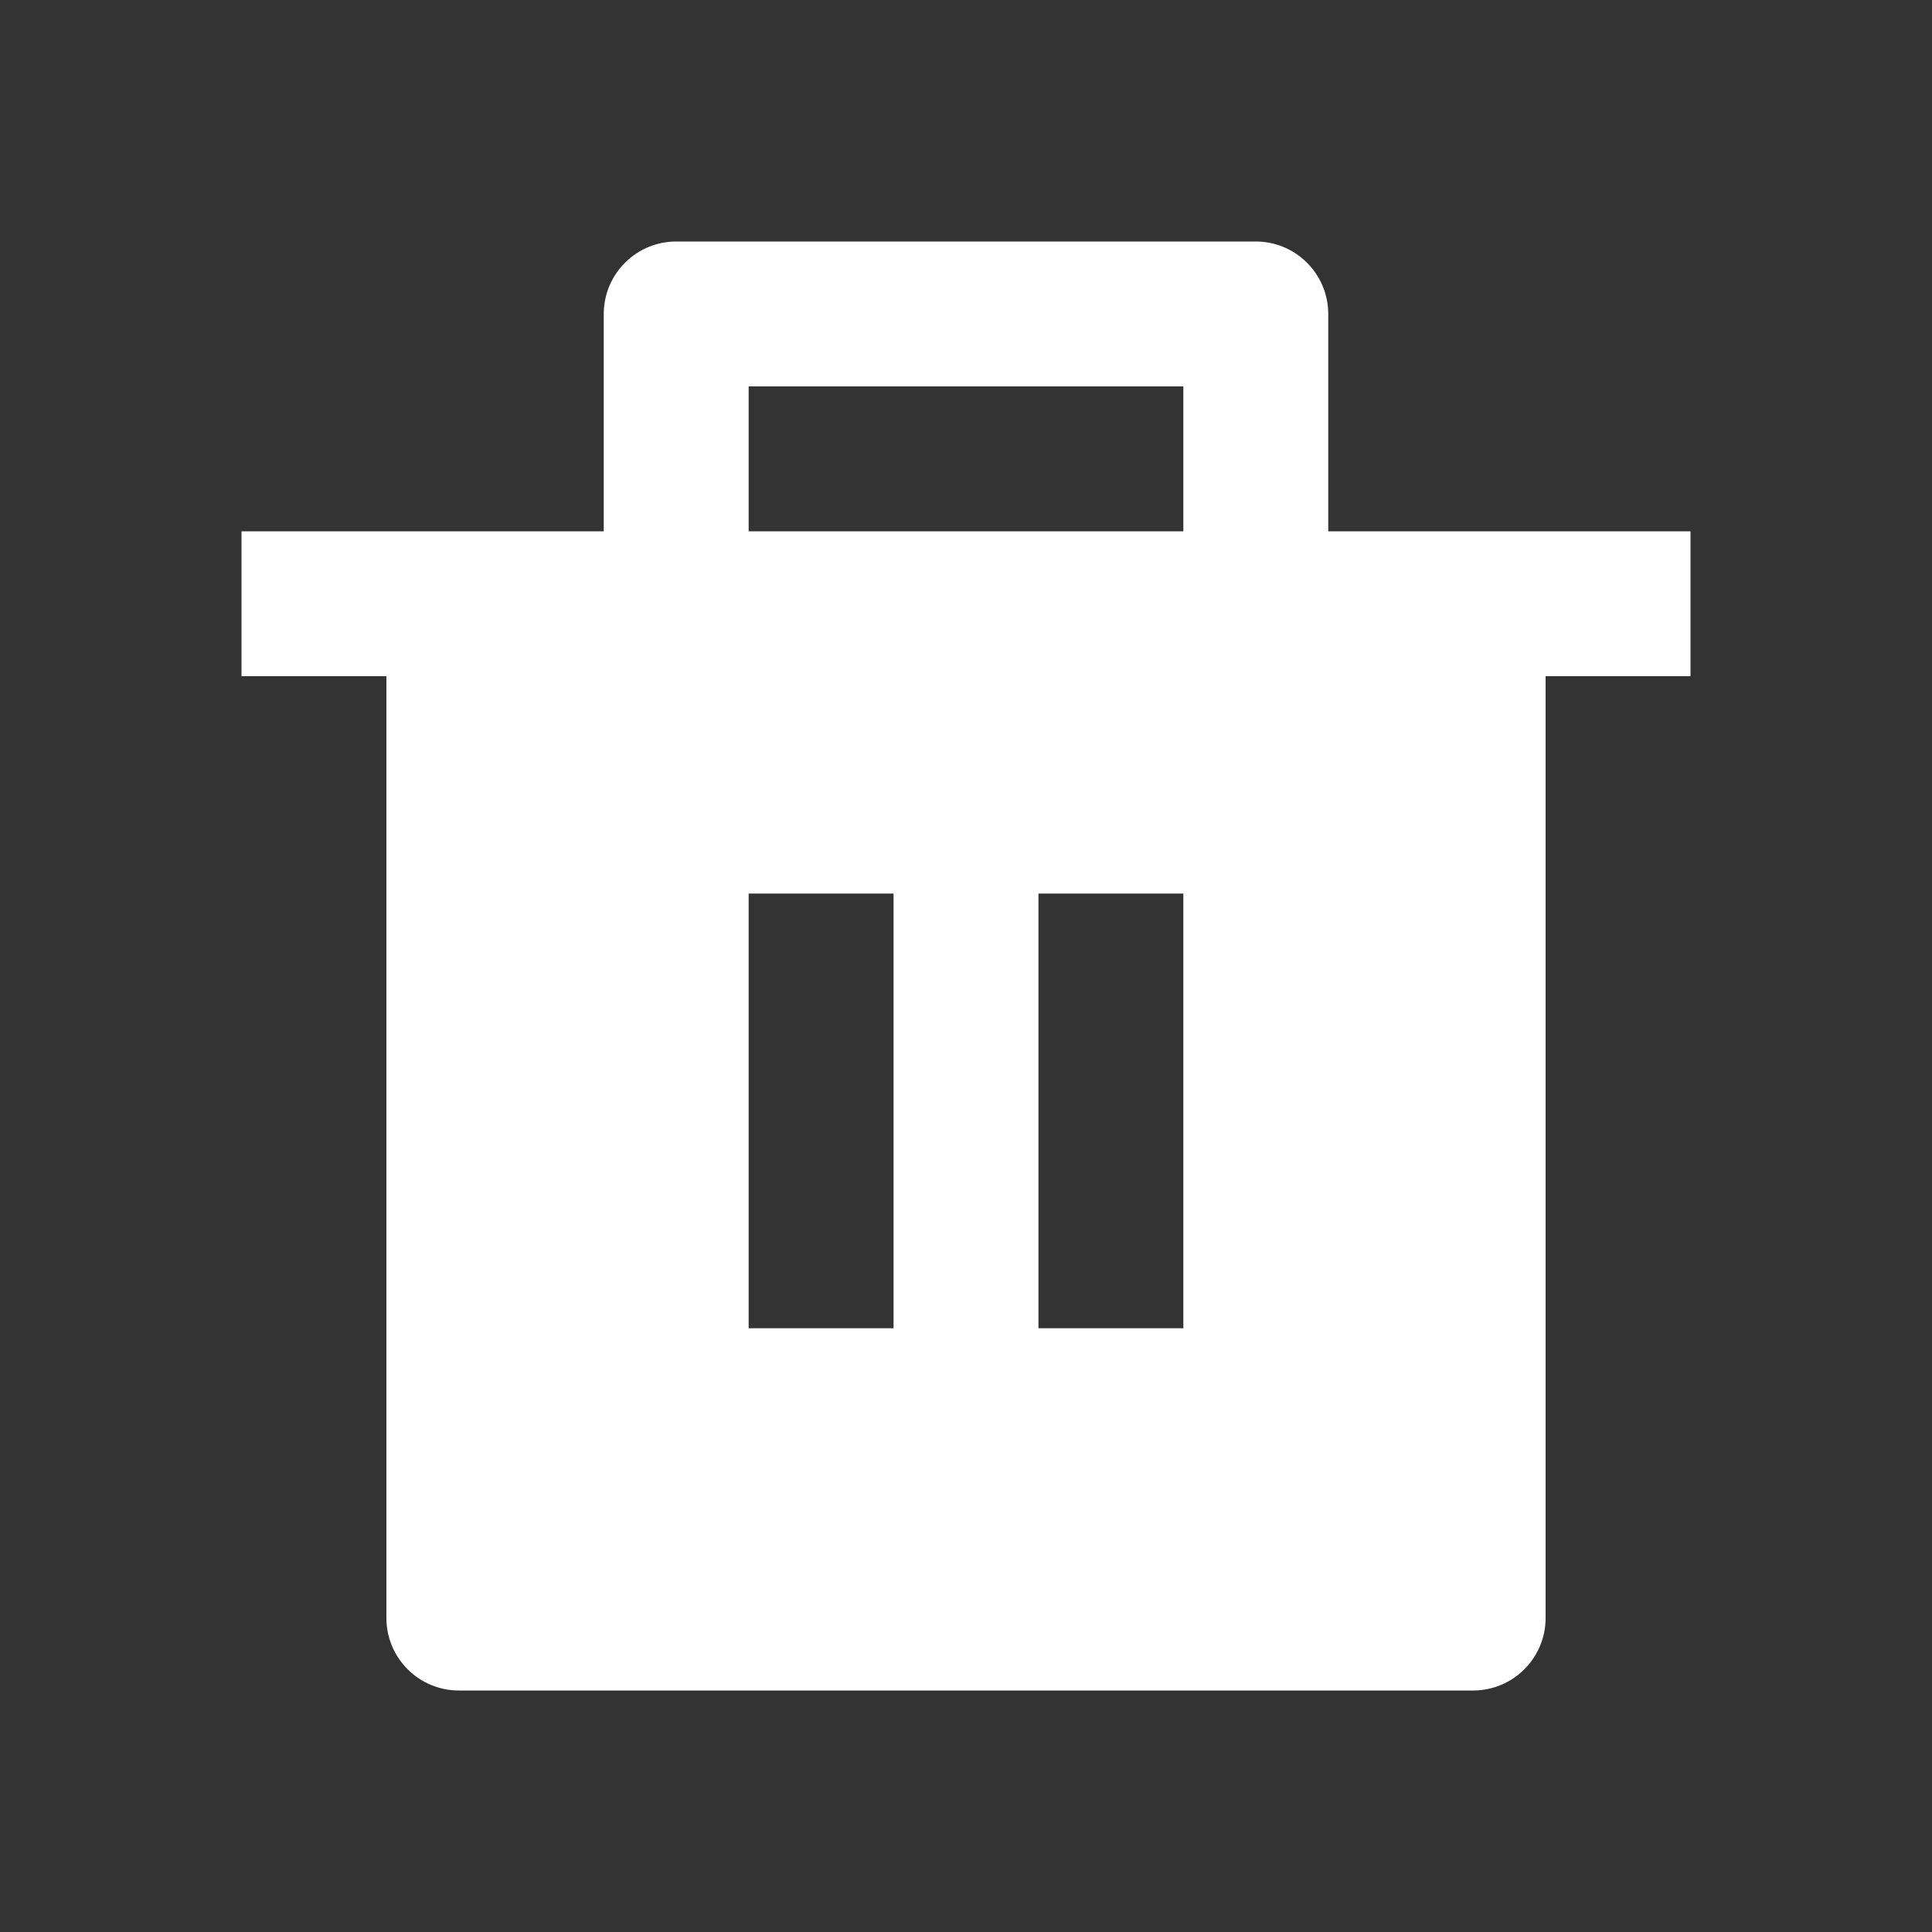 <svg width="24" height="24" viewBox="0 0 24 24" fill="none" xmlns="http://www.w3.org/2000/svg">
<rect x="0" y="0" width="24" height="24" fill="#333333" stroke="none"/>
<g clip-path="url(#clip0_400_6412)">
<path d="M16.5 6.6H21V8.4H19.2V20.1C19.2 20.339 19.105 20.568 18.936 20.736C18.768 20.905 18.539 21 18.3 21H5.7C5.461 21 5.232 20.905 5.064 20.736C4.895 20.568 4.8 20.339 4.8 20.1V8.4H3V6.6H7.5V3.9C7.5 3.661 7.595 3.432 7.764 3.264C7.932 3.095 8.161 3 8.4 3H15.6C15.839 3 16.068 3.095 16.236 3.264C16.405 3.432 16.5 3.661 16.5 3.9V6.6ZM9.3 11.1V16.5H11.1V11.1H9.3ZM12.9 11.1V16.5H14.7V11.1H12.9ZM9.3 4.8V6.6H14.7V4.8H9.3Z" fill="white"/>
</g>
<defs>
<clipPath id="clip0_400_6412">
<rect width="24" height="24" fill="white"/>
</clipPath>
</defs>
</svg>
